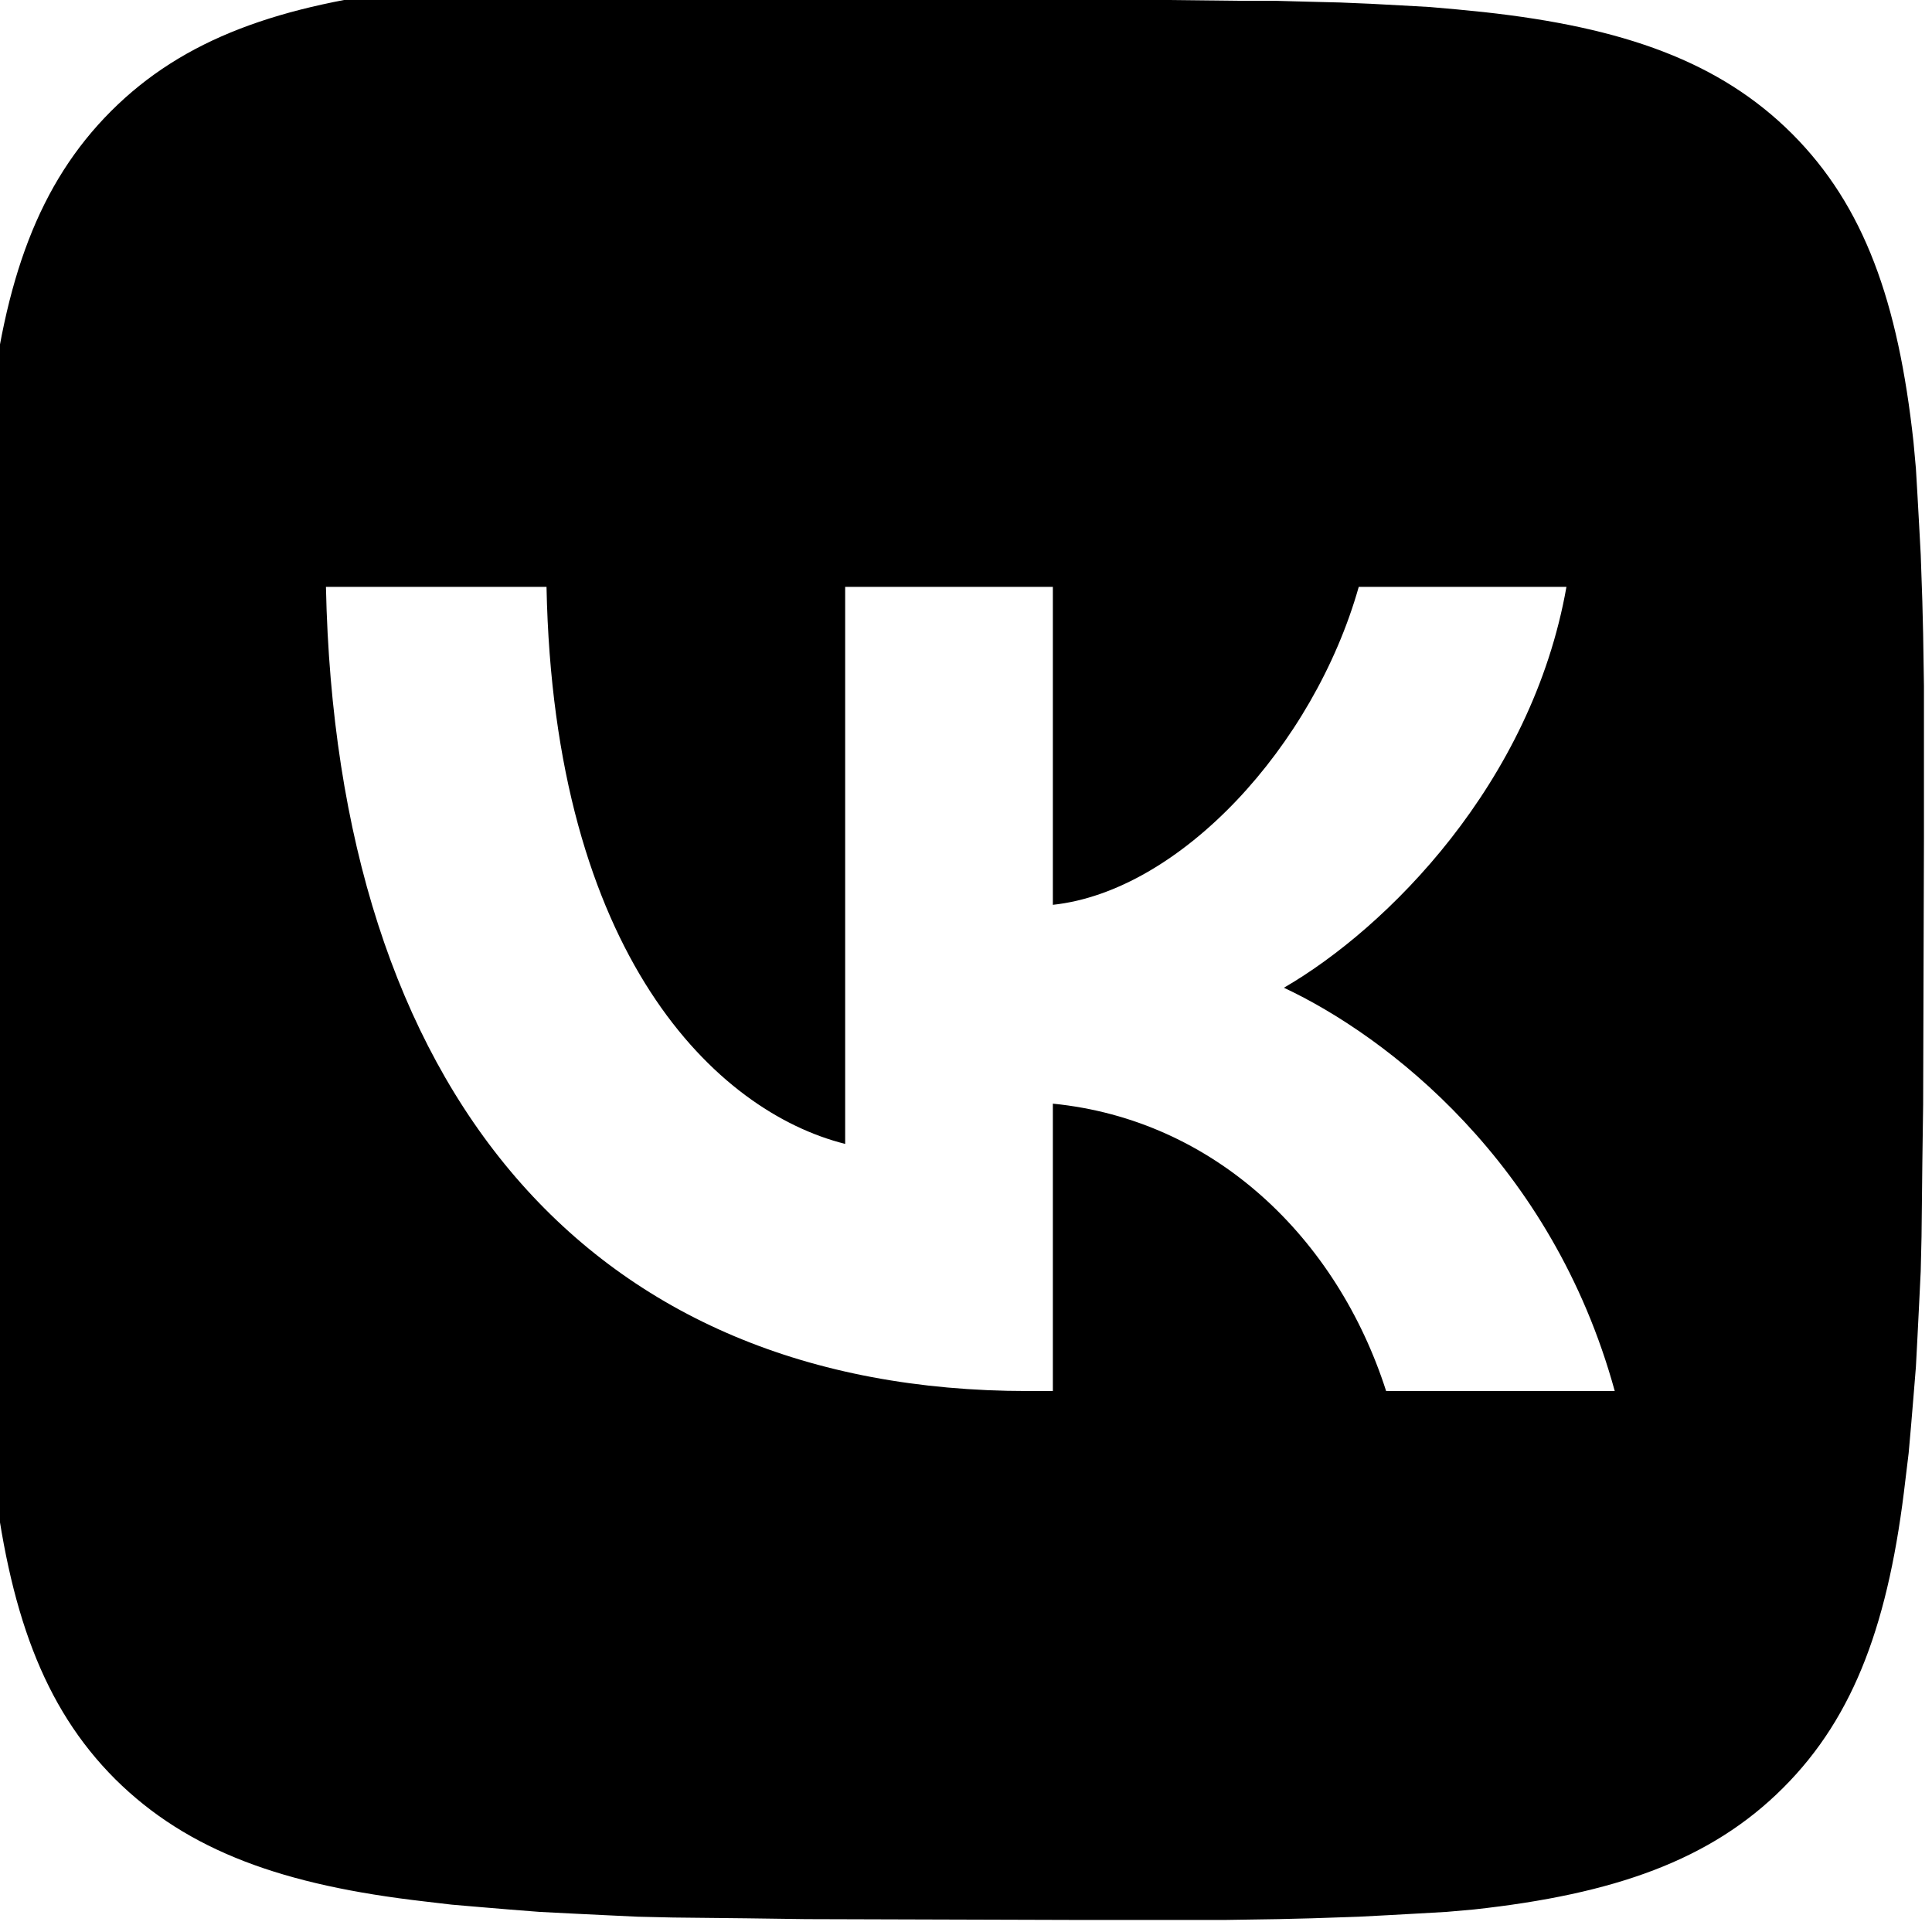 <svg viewBox="0 0 24 24" xmlns="http://www.w3.org/2000/svg"><path d="M9.489 0l.72-.003h3.564L14.5 0l.91.01 .43 0 .41.011 .4.01 .38.016 .37.02 .36.02 .34.03 .33.033c1.74.19 2.933.616 3.83 1.51 .9.9 1.32 2.09 1.51 3.83l.03.33 .02.34 .02.36 .02.37 .02.58 .01.41 .01.64 0 .91 0 .98 -.01 3.31 -.01.73 -.01.91 -.01.43 -.02.41 -.02.4 -.02.38 -.03.37 -.03.36 -.03.34 -.04.33c-.2 1.74-.62 2.933-1.52 3.83 -.9.9-2.1 1.32-3.84 1.51l-.34.03 -.35.02 -.36.02 -.38.02 -.59.02 -.41.01 -.65.01 -.92 0 -.98 0 -3.32-.01 -.73-.01 -.92-.01 -.44-.01 -.42-.02 -.41-.02 -.39-.02 -.38-.03 -.36-.03 -.35-.03 -.34-.04c-1.74-.2-2.933-.62-3.84-1.52 -.9-.9-1.32-2.1-1.52-3.84l-.04-.34 -.03-.35 -.03-.36 -.02-.38 -.025-.59 -.02-.41 -.02-.65 -.009-.92 -.004-.98 .001-3.32 .003-.73 .01-.92 0-.44 .01-.42 .01-.41 .016-.39 .02-.38 .02-.36 .03-.35 .033-.34C.05 3.48.48 2.28 1.38 1.38 2.28.48 3.47.06 5.21-.14l.33-.04 .34-.03 .36-.03 .37-.02 .58-.025L7.6-.3l.64-.02 .91-.01Zm-2.7 7.29h-2.74c.13 6.24 3.25 9.99 8.72 9.99h.31v-3.57c2.01.2 3.53 1.67 4.14 3.57h2.84c-.78-2.84-2.83-4.41-4.11-5.01 1.28-.74 3.08-2.54 3.51-4.98h-2.58c-.56 1.98-2.22 3.78-3.8 3.95V7.29h-2.58v6.92c-1.6-.4-3.62-2.34-3.71-6.92Z"/></svg>